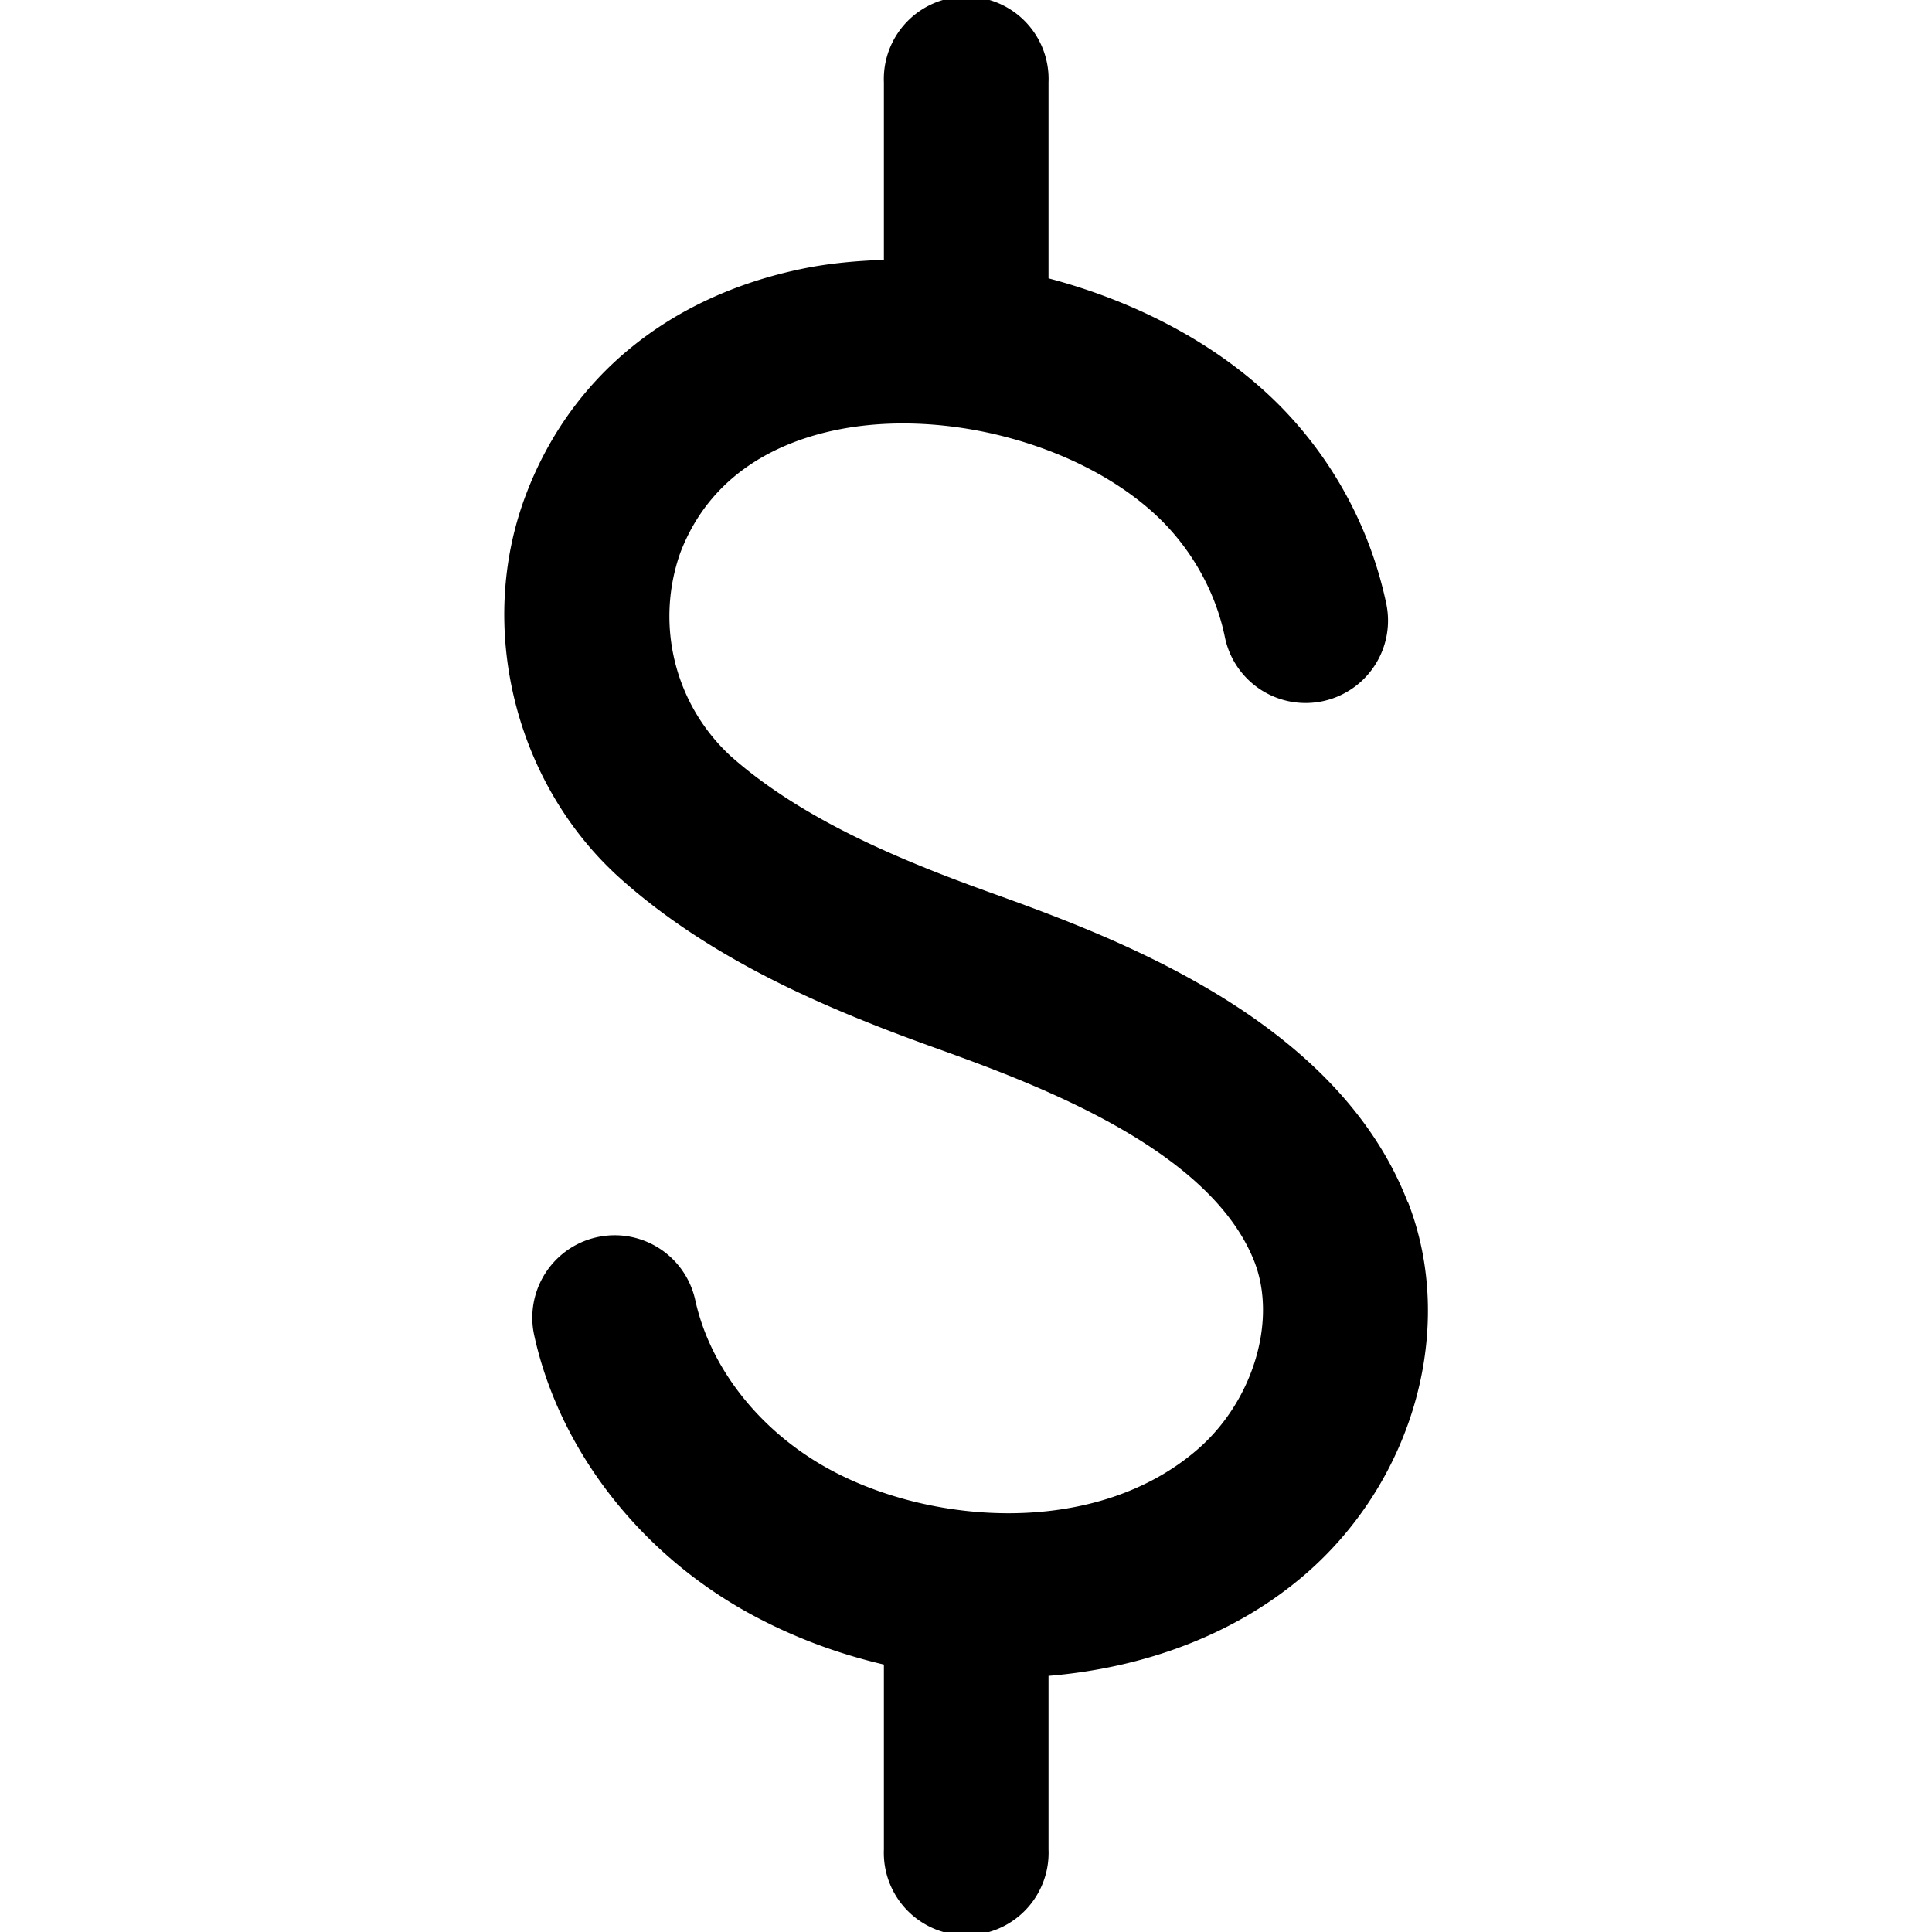 <svg xmlns="http://www.w3.org/2000/svg" viewBox="0 0 14 14"><path d="M10.2 8.709c-.522-1.342-2.16-1.93-3.04-2.247-.632-.228-1.347-.523-1.864-.982a1.378 1.378 0 0 1-.366-1.475c.225-.588.735-.807 1.124-.888.815-.17 1.84.12 2.38.672.222.228.38.522.442.828a.597.597 0 1 0 1.17-.24 2.89 2.89 0 0 0-.758-1.423c-.435-.445-1.039-.765-1.69-.937V.597a.597.597 0 1 0-1.193 0v1.286c-.201.007-.4.025-.593.065-.962.199-1.672.777-1.998 1.629-.368.958-.085 2.107.688 2.795.668.595 1.514.947 2.254 1.214.701.252 2.007.722 2.334 1.557.166.427-.01 1.011-.41 1.358-.727.633-1.91.553-2.655.154-.509-.272-.877-.734-.987-1.234a.597.597 0 1 0-1.167.255c.183.837.777 1.597 1.59 2.032.302.162.62.278.944.354v1.34a.597.597 0 1 0 1.193 0v-1.258c.697-.058 1.358-.3 1.866-.741.787-.684 1.09-1.792.738-2.694z"/></svg>